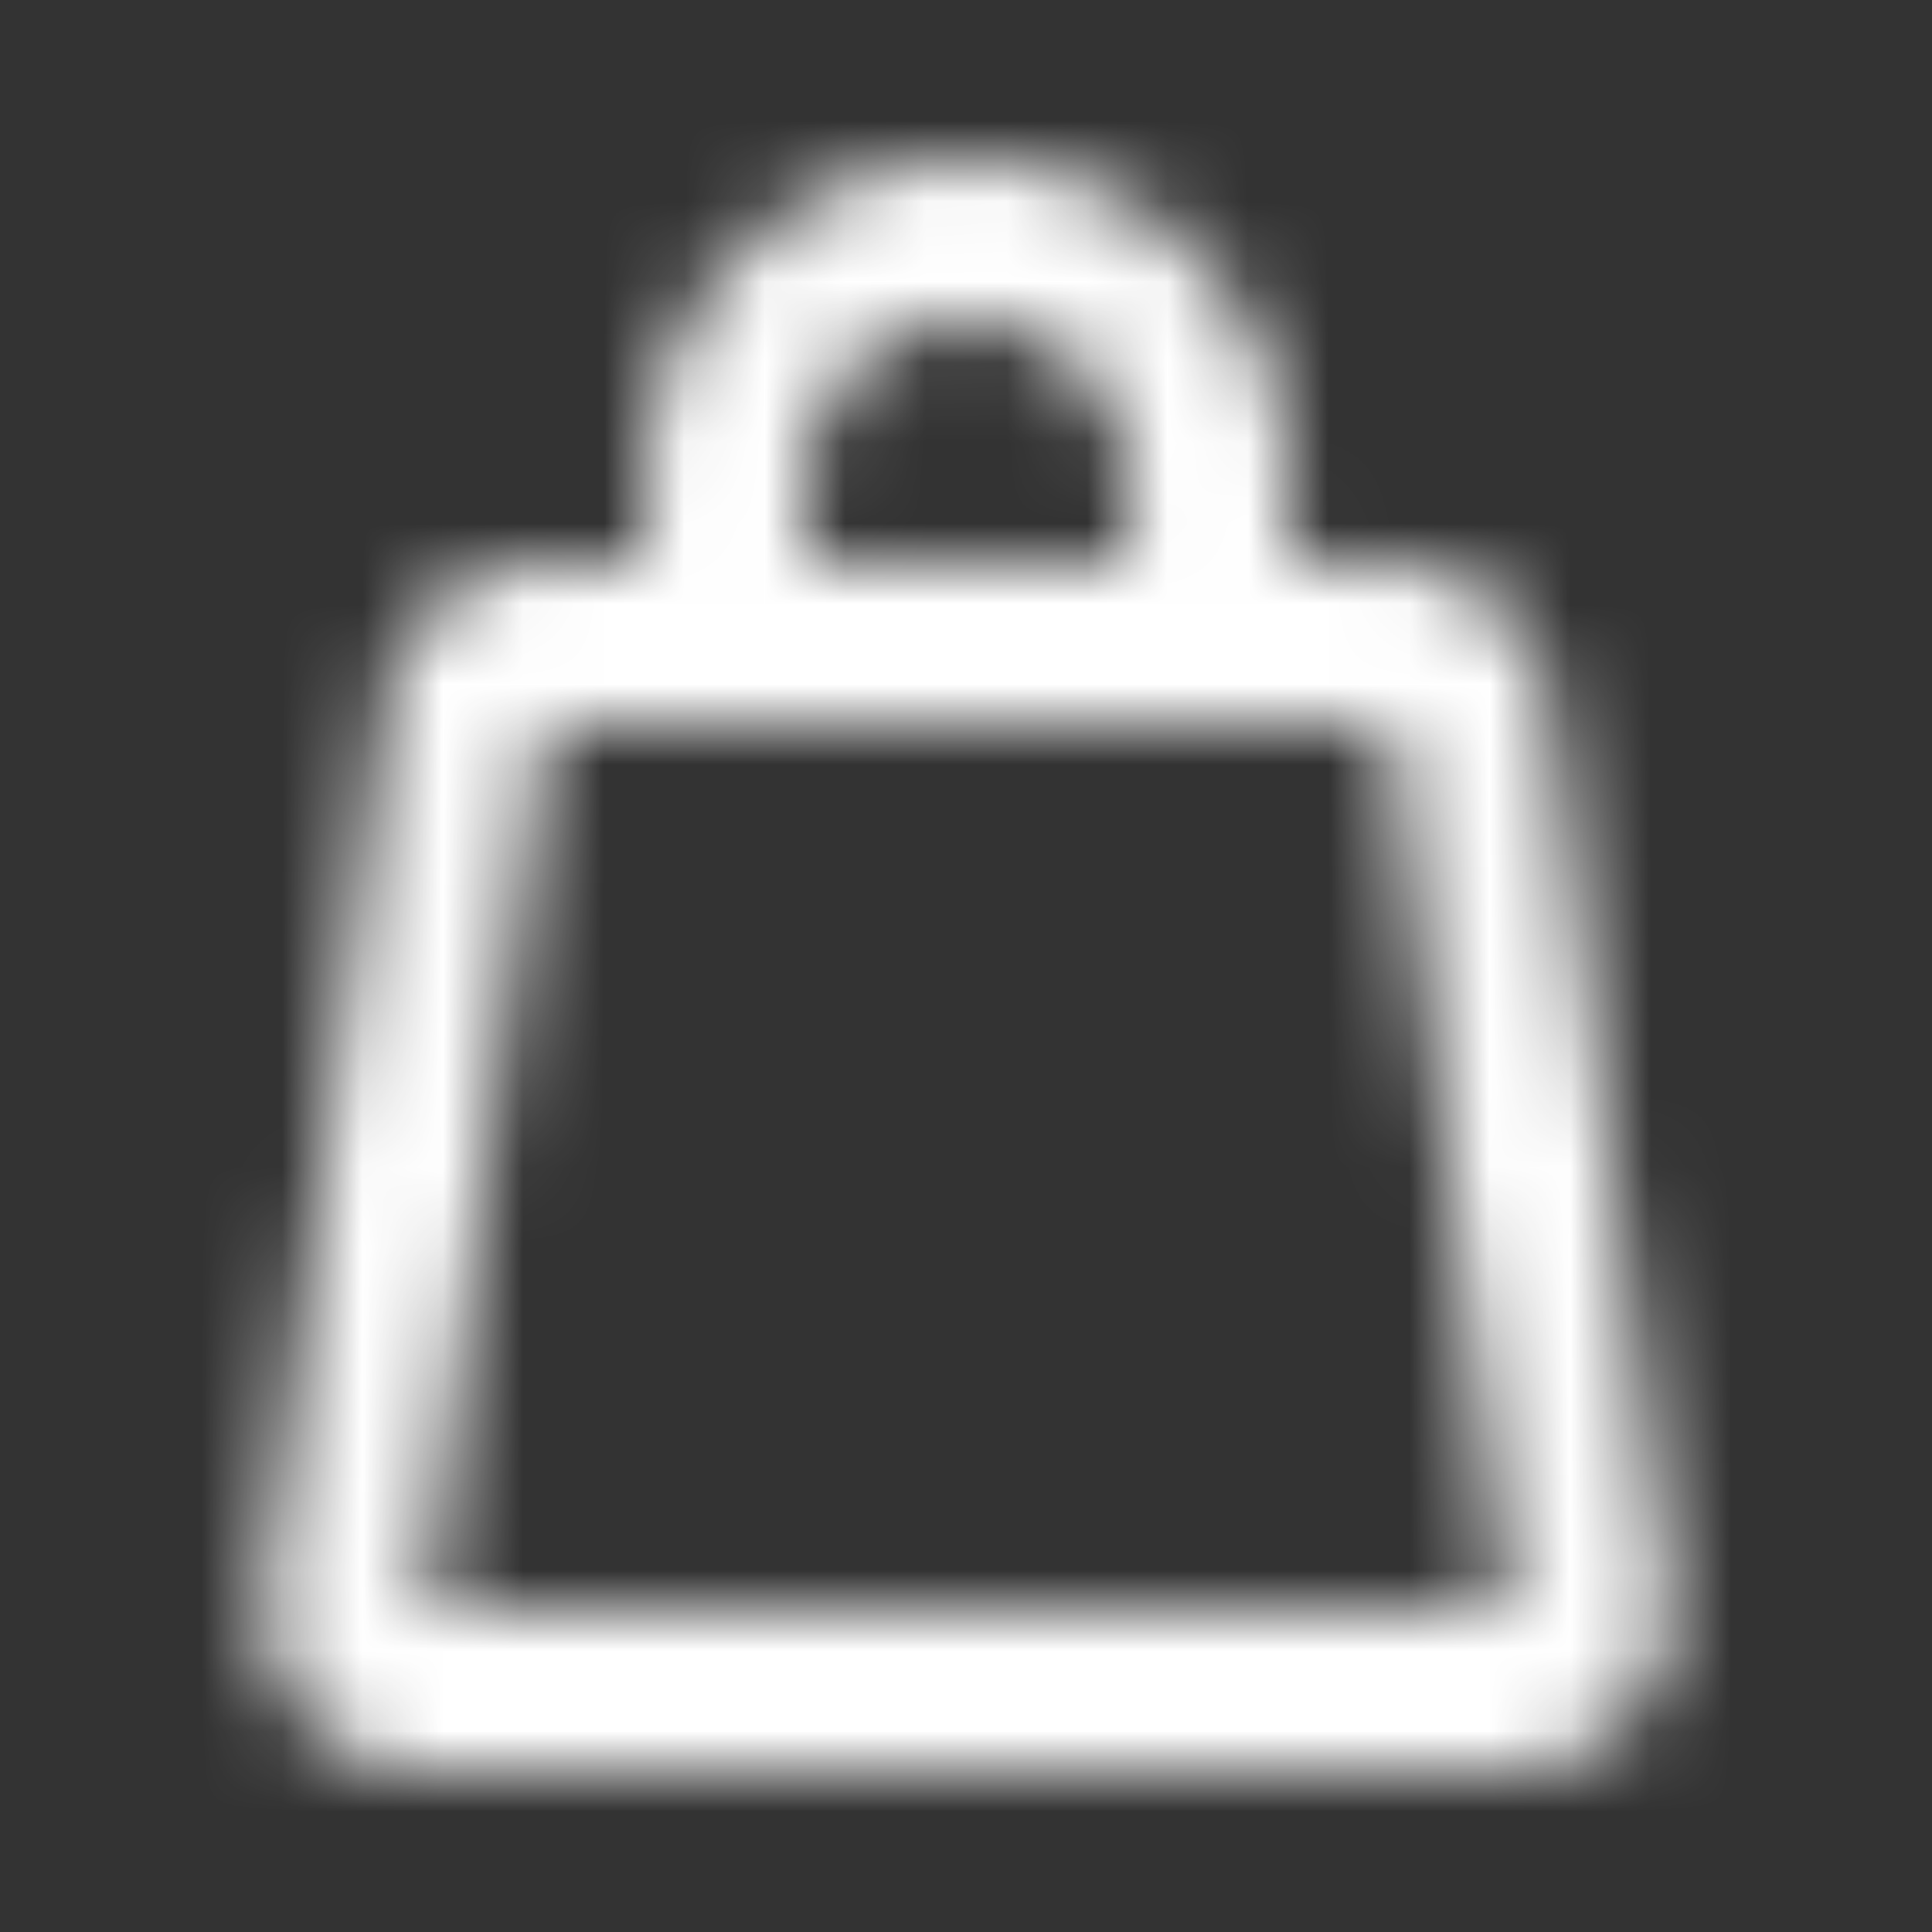 <?xml version="1.0" encoding="UTF-8" standalone="no"?>
<svg
   xmlns:dc="http://purl.org/dc/elements/1.1/"
   xmlns:cc="http://creativecommons.org/ns#"
   xmlns:rdf="http://www.w3.org/1999/02/22-rdf-syntax-ns#"
   xmlns:svg="http://www.w3.org/2000/svg"
   xmlns="http://www.w3.org/2000/svg"
   xmlns:xlink="http://www.w3.org/1999/xlink"
   id="svg14"
   version="1.1"
   viewBox="0 0 24 24"
   height="24"
   width="24">
  <rect x="0" y="0" width="24" height="24" fill="#333333" stroke="none"/>
  <defs
     id="defs3">
    <path
       d="M9.016 0a4 4 0 0 1 4 4l-.001 1h1.25a2 2 0 0 1 1.982 1.736l1.467 11A2 2 0 0 1 15.731 20H2.301a2 2 0 0 1-1.983-2.264l1.466-11A2 2 0 0 1 3.767 5h1.248V4a4 4 0 0 1 4-4zm5.249 7H3.767L2.3 18h13.431L14.265 7zm-5.25-5a2 2 0 0 0-2 2v1h4V4a2 2 0 0 0-2-2z"
       id="a" />
  </defs>
  <g
     id="g12"
     transform="translate(3 2)"
     fill-rule="evenodd"
     fill="none">
    <mask
       fill="#fff"
       id="b">
      <use
         id="use5"
         xlink:href="#a" />
    </mask>
    <g
       id="g10"
       mask="url(#b)"
       fill="#FFF">
      <path
         id="path8"
         d="M-3-2h24v24H-3z" />
    </g>
  </g>
</svg>
